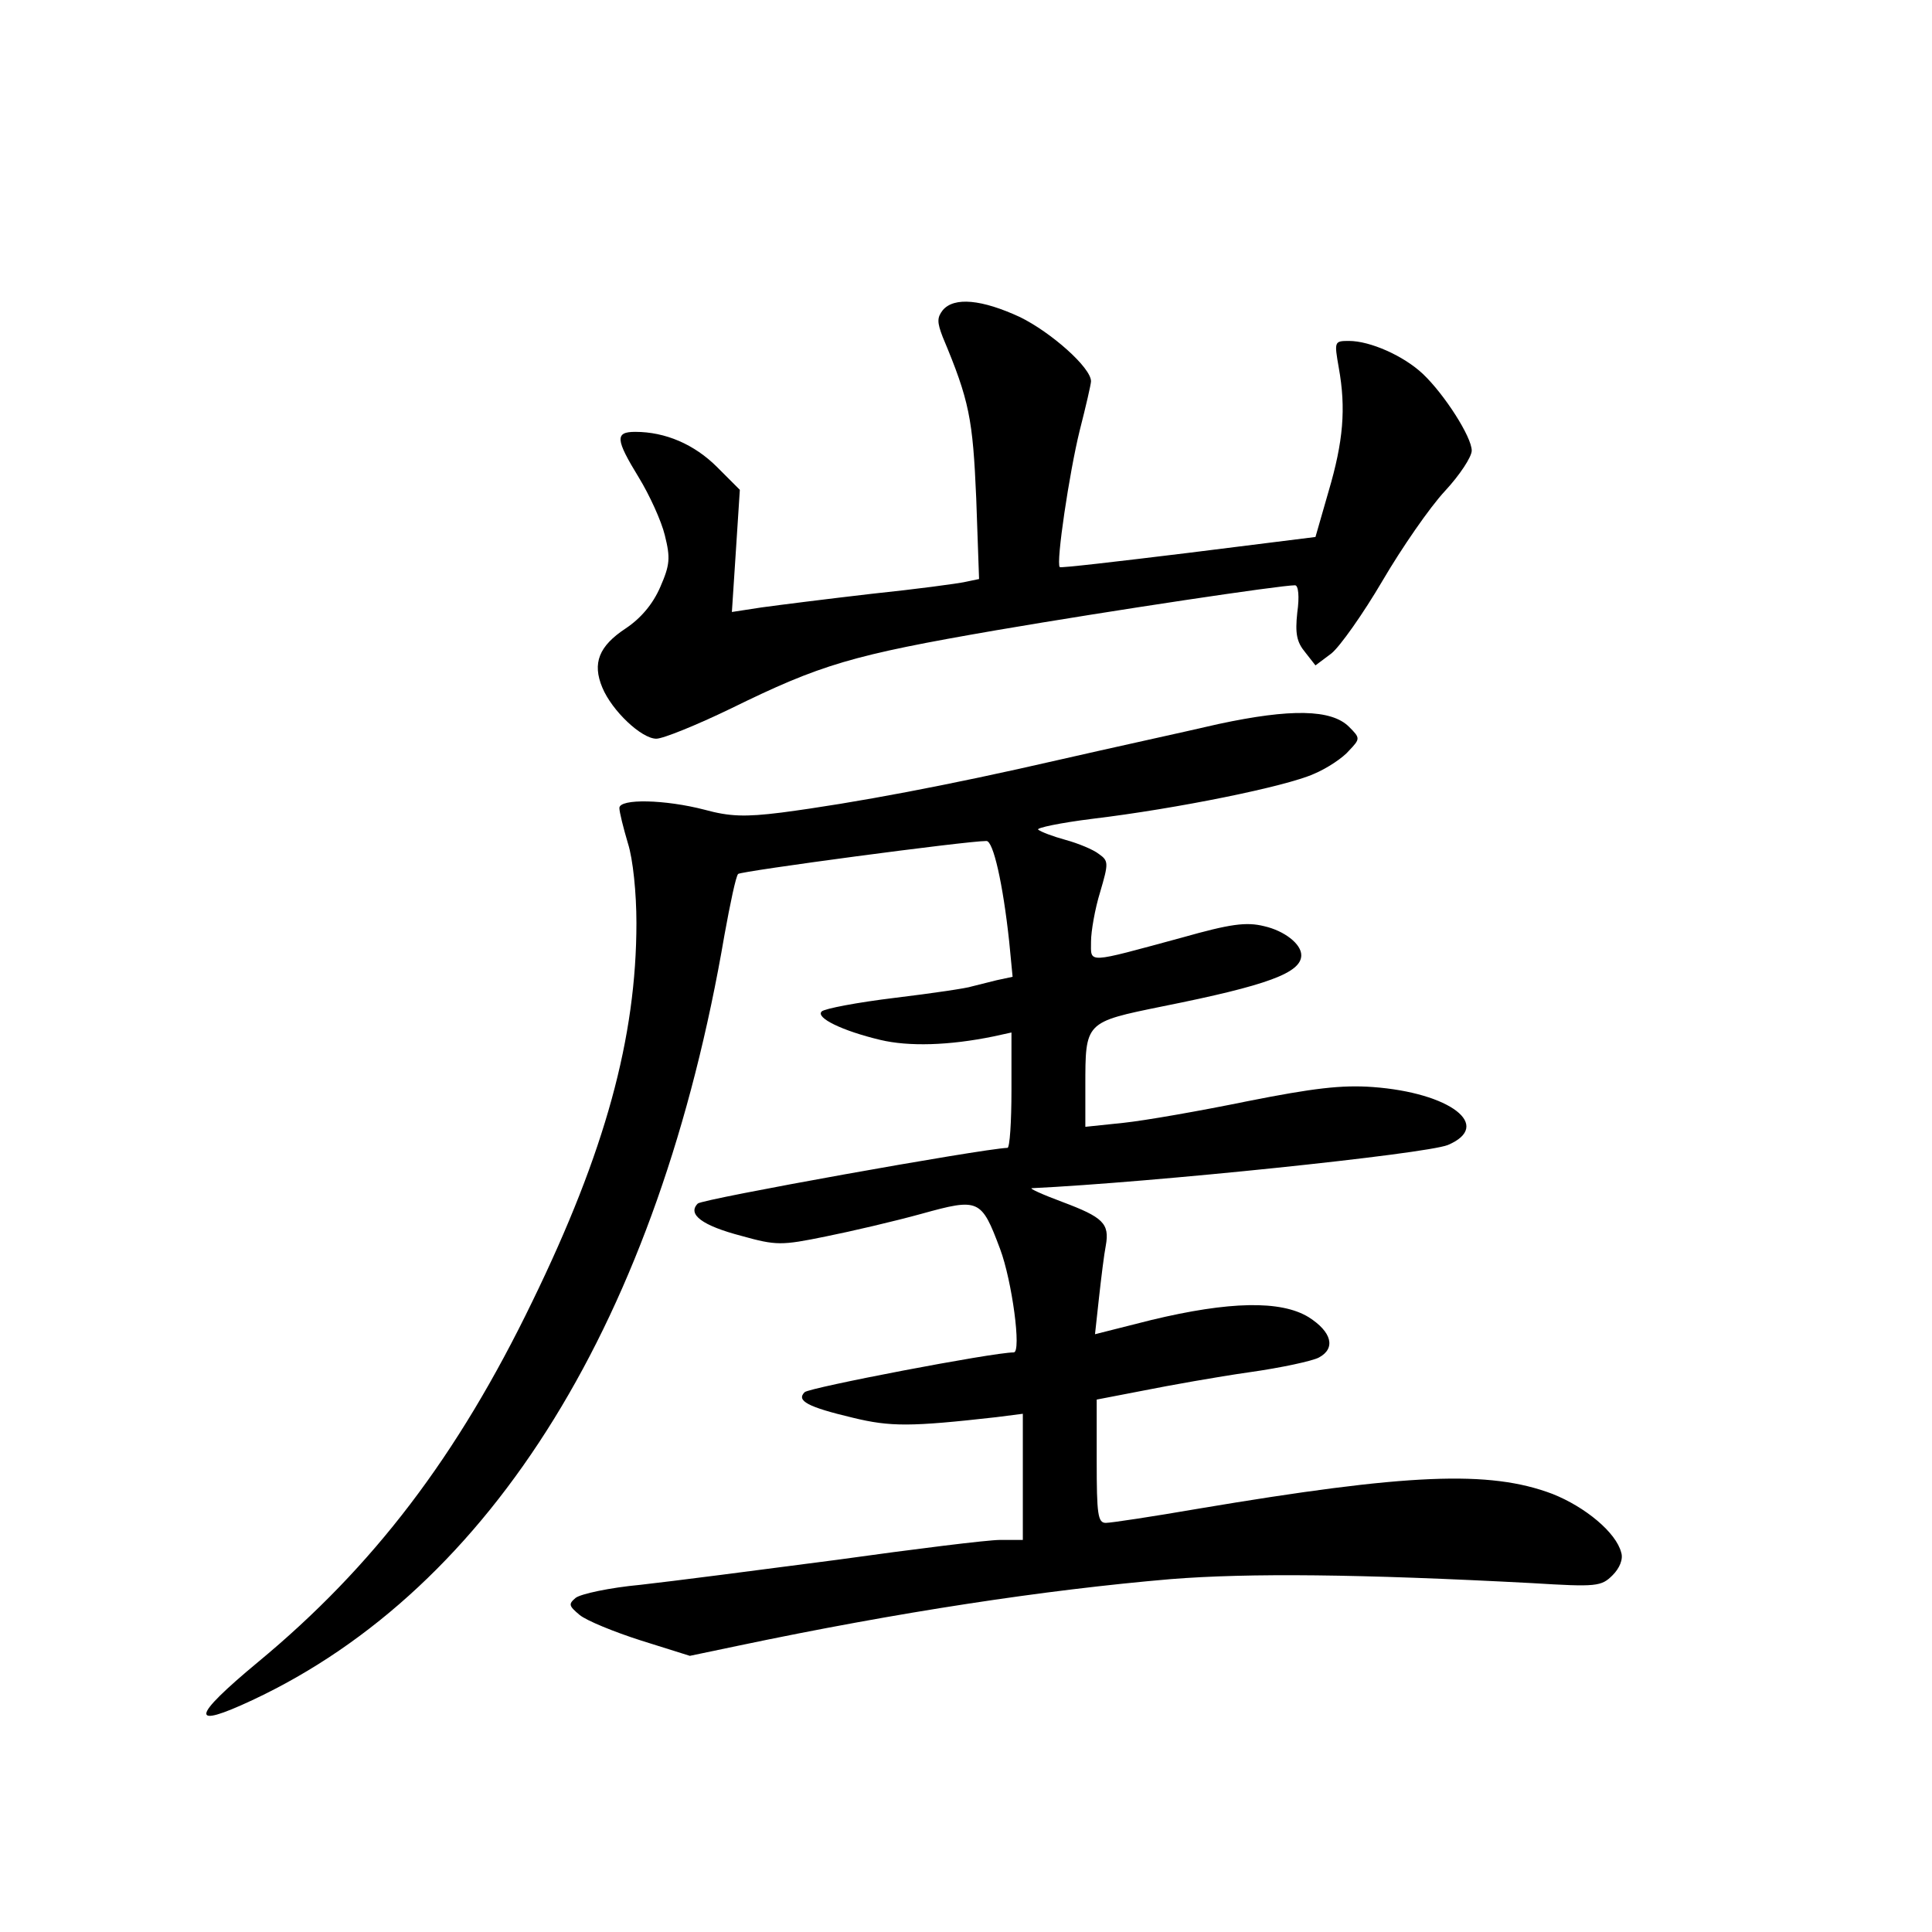<?xml version="1.0" standalone="no"?>
<!DOCTYPE svg PUBLIC "-//W3C//DTD SVG 20010904//EN"
 "http://www.w3.org/TR/2001/REC-SVG-20010904/DTD/svg10.dtd">
<svg version="1.0" xmlns="http://www.w3.org/2000/svg"
 width="340pt" height="340pt" viewBox="0 0 340 340"
 preserveAspectRatio="xMidYMid meet">
<g transform="translate(0,340) scale(0.1,-0.1)"
fill="#000000" stroke="none">
<path d="M1659 2854 c-10 -13 -10 -21 0 -47 47 -112 53 -144 59 -284 l5 -142
-24 -5 c-13 -3 -88 -13 -165 -21 -78 -9 -165 -20 -194 -24 l-52 -8 7 107 7
108 -40 40 c-40 40 -91 62 -144 62 -36 0 -35 -13 6 -80 19 -31 40 -77 46 -102
10 -40 9 -52 -8 -91 -13 -30 -34 -55 -61 -73 -47 -31 -59 -61 -41 -104 17 -41
69 -90 95 -90 12 0 71 24 131 53 159 78 213 94 468 138 205 35 499 79 525 79
6 0 8 -20 4 -48 -4 -37 -1 -52 14 -70 l18 -23 28 21 c15 12 56 70 90 128 34
58 83 129 110 158 26 28 47 60 47 71 0 24 -48 99 -86 135 -34 32 -93 58 -130
58 -26 0 -26 -1 -18 -47 13 -72 8 -130 -18 -218 l-23 -80 -224 -28 c-123 -15
-225 -27 -226 -25 -7 7 17 167 35 240 11 43 20 82 20 87 0 24 -70 86 -125 113
-67 31 -116 36 -136 12z"/>
<path d="M2145 2126 c-60 -14 -189 -42 -285 -64 -187 -43 -355 -75 -485 -92
-64 -8 -91 -7 -135 5 -69 18 -150 20 -150 3 0 -7 7 -35 15 -62 9 -28 15 -88
15 -140 0 -202 -55 -403 -183 -666 -132 -273 -280 -467 -483 -635 -118 -98
-121 -119 -10 -67 423 198 716 673 831 1347 10 55 20 103 24 107 5 5 401 58
437 58 12 0 29 -75 40 -177 l6 -62 -28 -6 c-16 -4 -36 -9 -44 -11 -8 -3 -69
-12 -135 -20 -66 -8 -124 -19 -129 -24 -11 -11 36 -34 103 -50 50 -12 121 -10
199 6 l32 7 0 -102 c0 -55 -3 -101 -7 -101 -47 -2 -537 -90 -545 -98 -19 -19
8 -39 77 -57 61 -17 70 -17 148 -1 45 9 122 27 169 40 101 28 105 26 138 -62
21 -56 38 -182 24 -182 -37 0 -360 -62 -368 -70 -15 -15 5 -26 85 -45 66 -16
101 -16 252 1 l47 6 0 -111 0 -111 -40 0 c-22 0 -151 -16 -287 -35 -137 -18
-292 -38 -346 -44 -54 -5 -105 -16 -114 -23 -13 -11 -12 -14 7 -30 12 -10 61
-30 108 -45 l86 -27 86 18 c281 59 538 98 760 117 138 11 333 9 636 -7 114 -7
122 -6 142 14 12 12 19 28 15 40 -9 35 -63 80 -121 103 -111 42 -254 36 -623
-26 -81 -14 -154 -25 -163 -25 -14 0 -16 15 -16 109 l0 108 83 16 c45 9 129
24 185 32 57 8 112 20 123 26 30 16 23 45 -18 71 -49 30 -140 28 -277 -5 l-99
-25 7 64 c4 36 9 77 12 92 7 39 -5 50 -77 77 -35 13 -59 24 -53 24 210 10 692
60 732 76 80 34 4 92 -132 102 -55 4 -105 -2 -221 -25 -83 -17 -180 -34 -218
-38 l-67 -7 0 71 c0 114 -1 113 136 141 185 37 244 59 244 90 0 20 -30 43 -65
51 -32 8 -60 4 -145 -20 -170 -46 -160 -46 -160 -7 0 18 7 58 16 87 15 51 15
55 -2 67 -10 8 -37 19 -59 25 -22 6 -43 14 -48 18 -4 3 39 12 95 19 150 18
341 57 390 79 24 10 52 29 62 41 20 21 20 22 0 42 -31 31 -103 32 -229 5z"/>
</g>
</svg>
